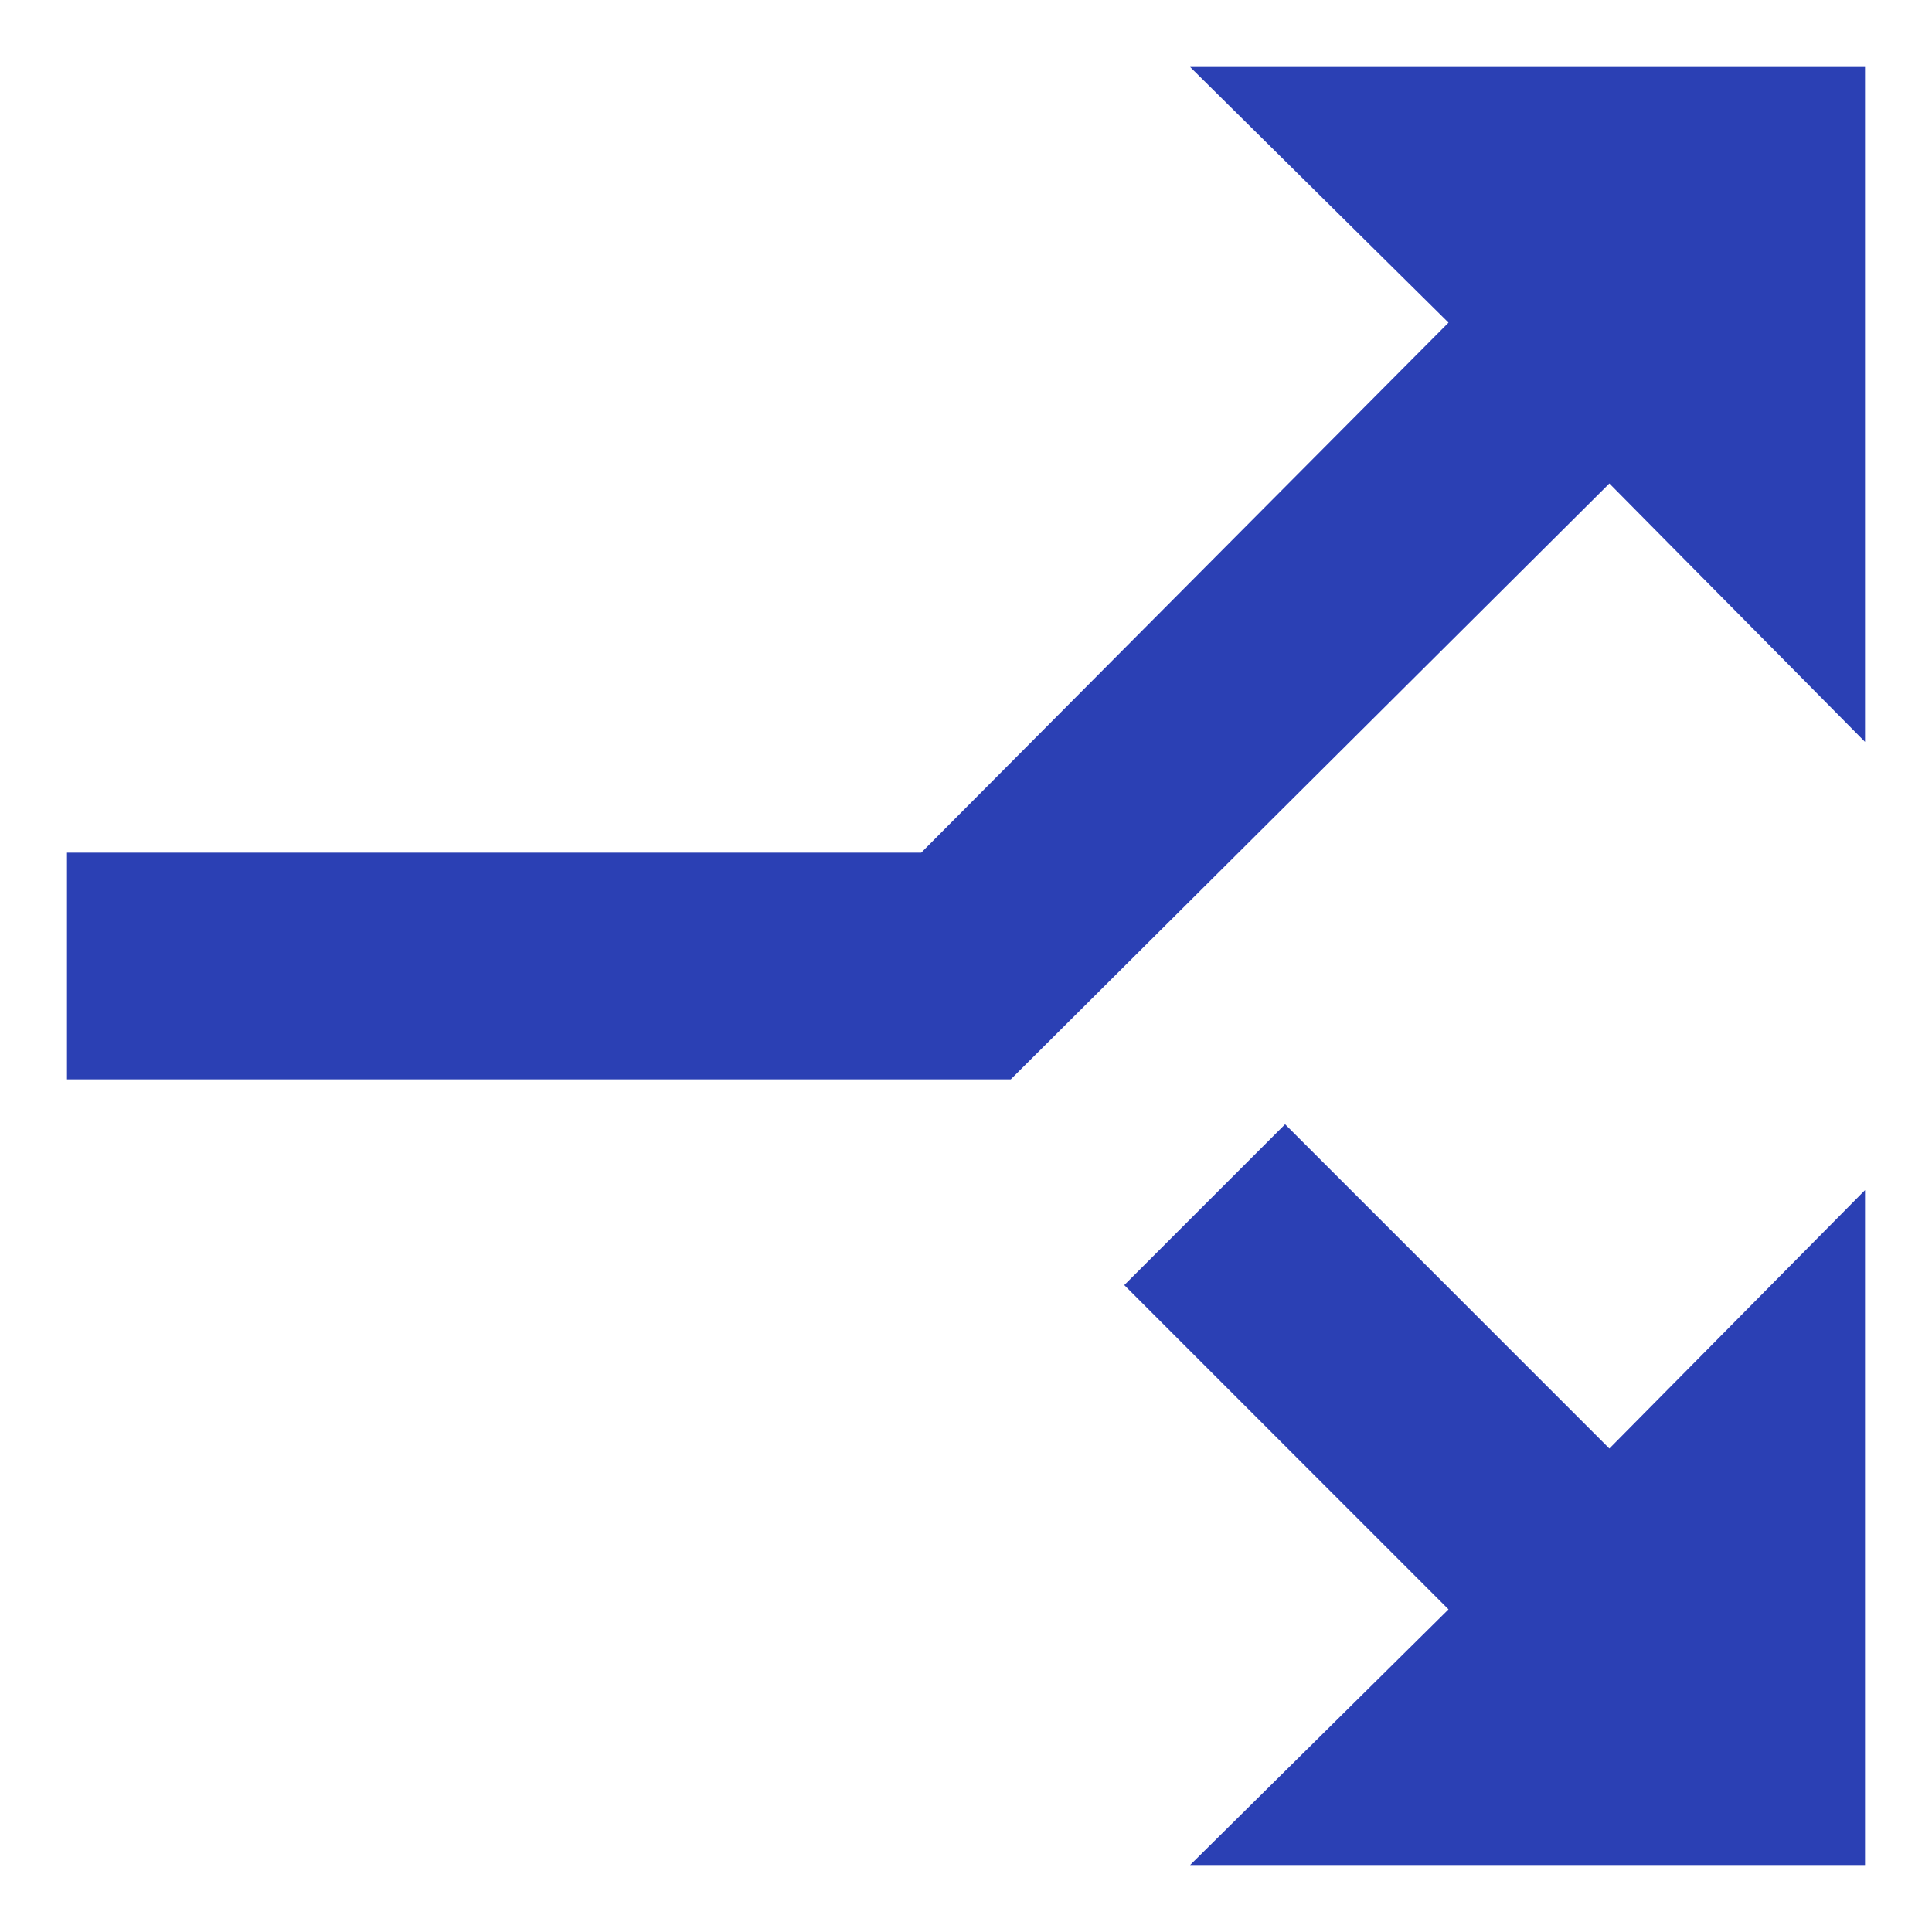 <svg width="12" height="12" viewBox="0 0 12 12" fill="none" xmlns="http://www.w3.org/2000/svg">
<path d="M11.584 7.392V11.584H7.392L8.997 9.996L6.983 7.982L7.982 6.983L9.996 8.997L11.584 7.392ZM11.584 4.608L9.996 3.003L6.278 6.704H0.416V5.296H5.722L8.997 2.004L7.392 0.416H11.584V4.608Z" fill="#2B40B4"/>
</svg>
